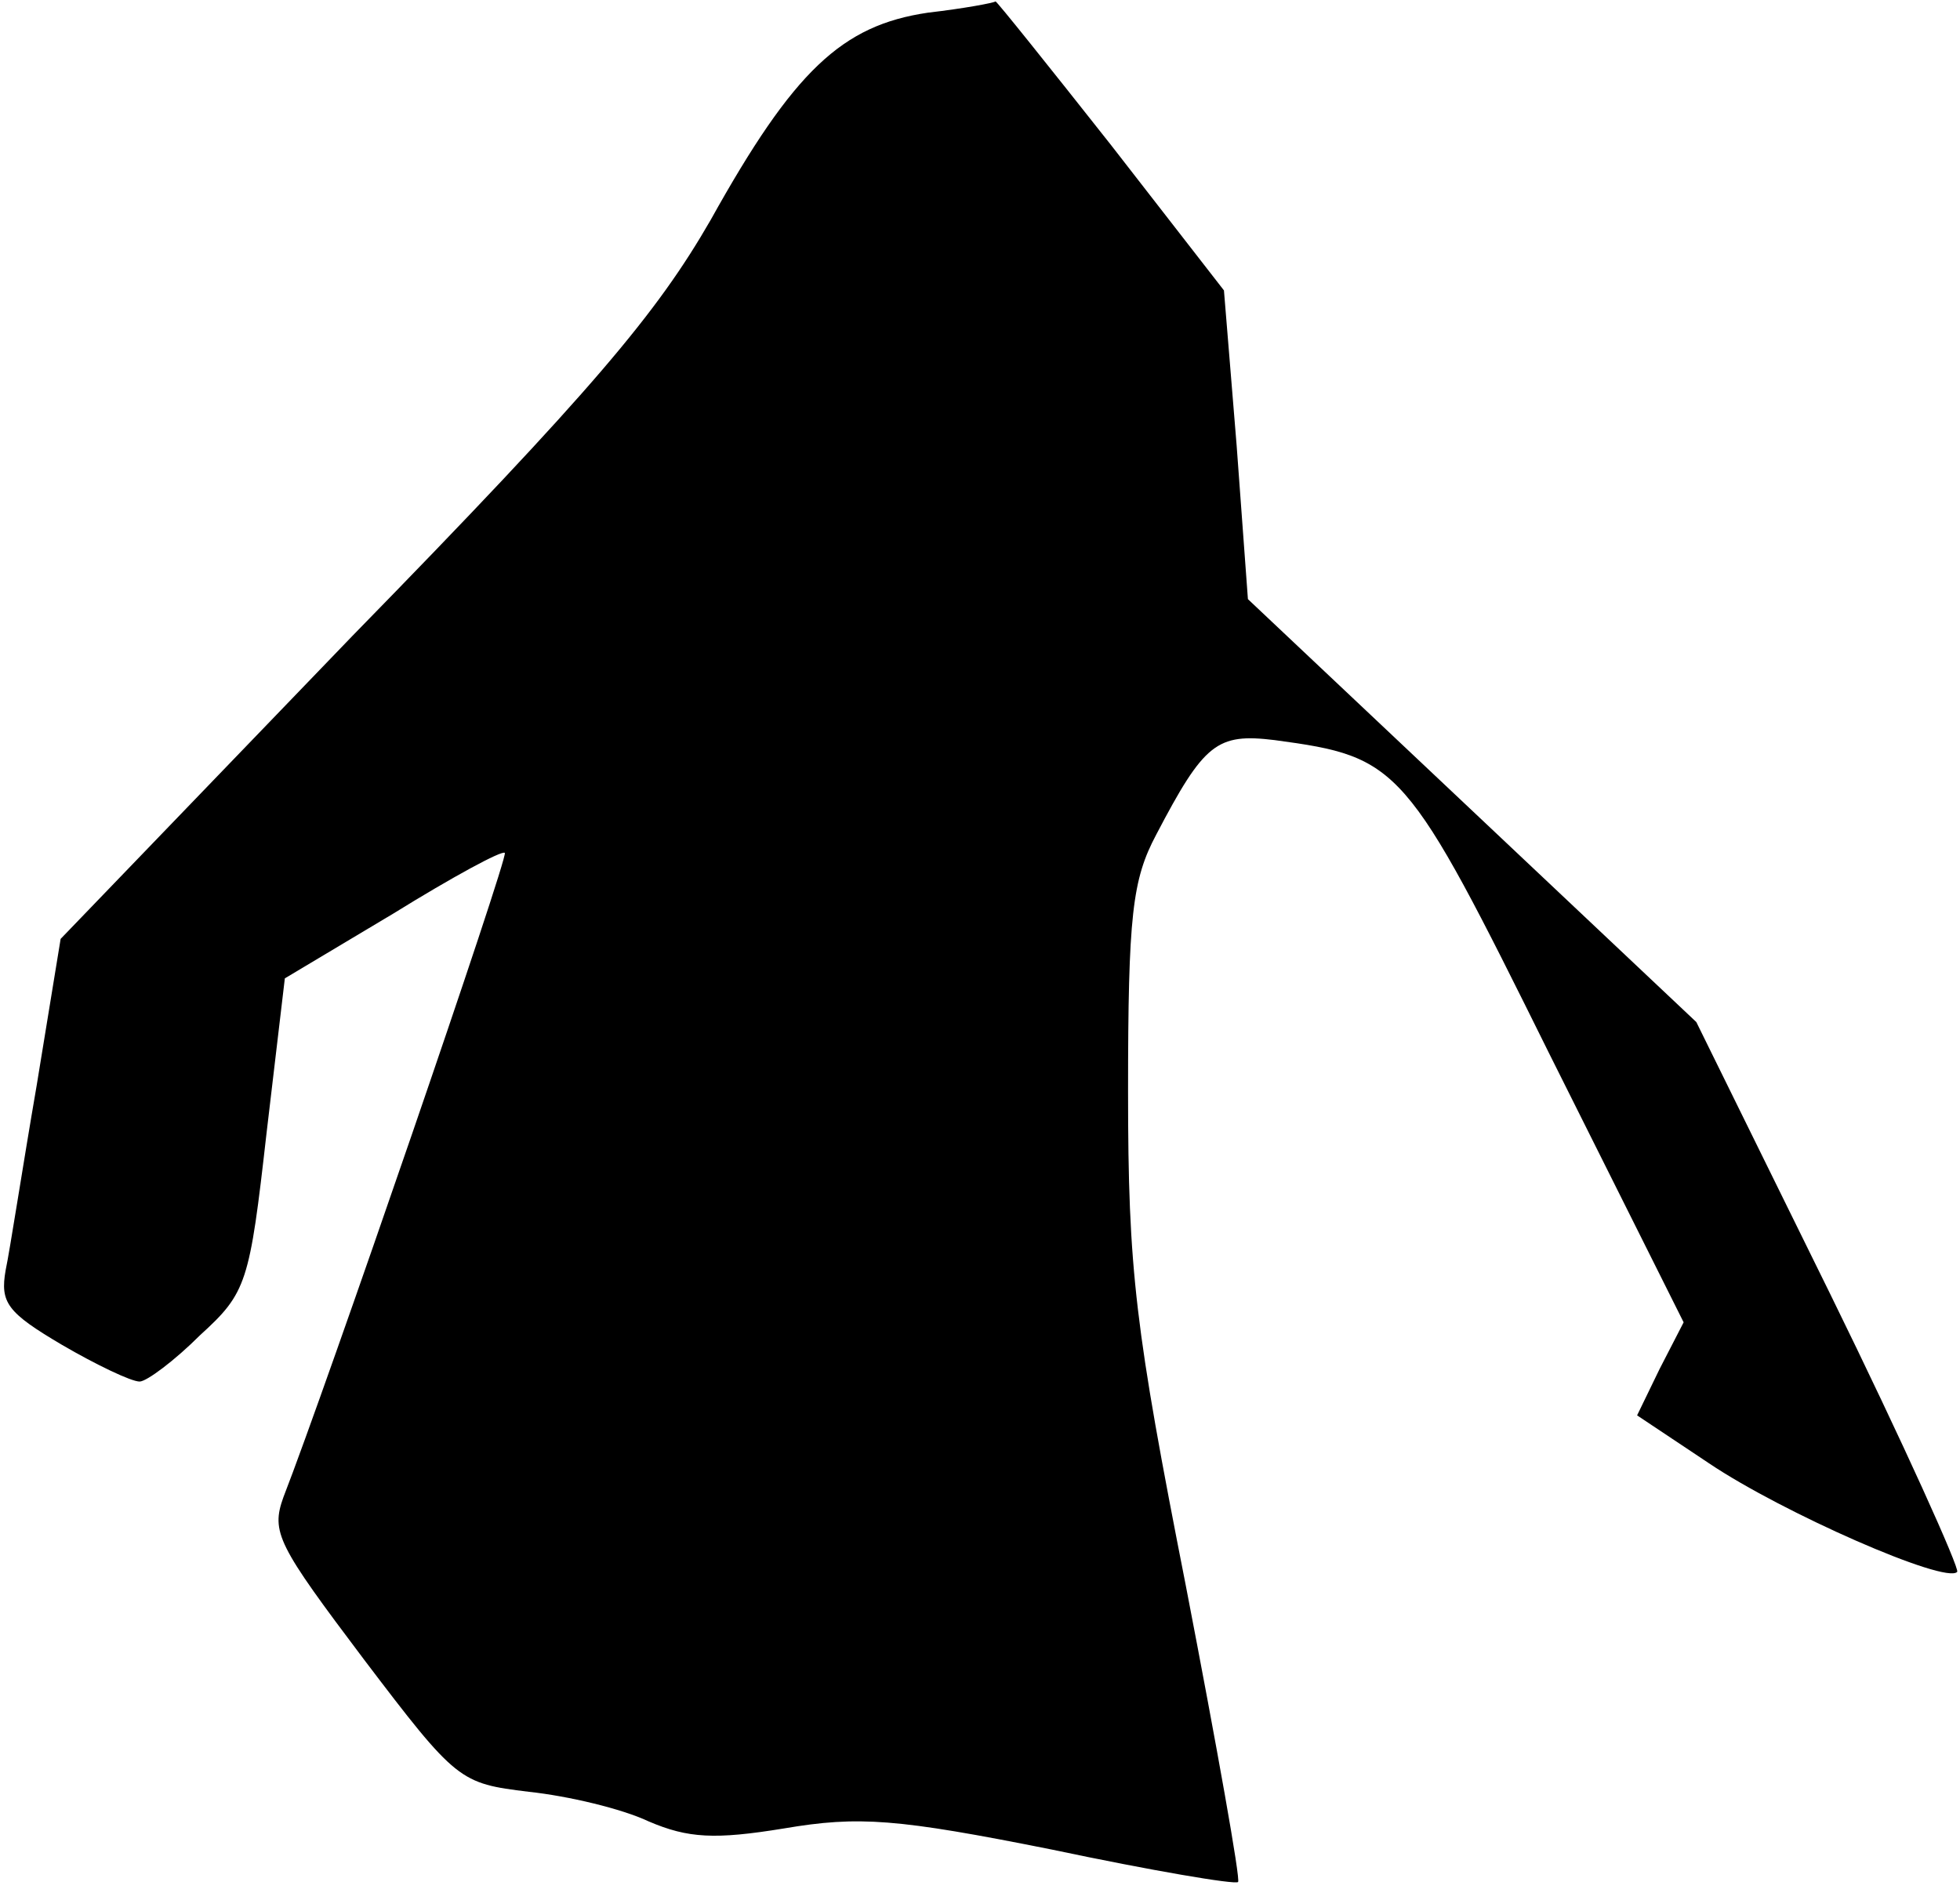 <?xml version="1.0" standalone="no"?>
<!DOCTYPE svg PUBLIC "-//W3C//DTD SVG 20010904//EN"
 "http://www.w3.org/TR/2001/REC-SVG-20010904/DTD/svg10.dtd">
<svg version="1.0" xmlns="http://www.w3.org/2000/svg"
 width="139pt" height="134pt" viewBox="0 0 139 134"
 preserveAspectRatio="xMidYMid meet">
<g transform="translate(0,134) scale(0.1,-0.1)"
fill="#000000" stroke="none">
<path fill="#000000" stroke="none" d="M658 1331 c-61 -9 -95 -41 -154 -147
-38 -66 -83 -120 -254 -295 l-207 -215 -17 -104 c-10 -58 -19 -117 -22 -131
-4 -23 1 -30 40 -53 24 -14 49 -26 55 -26 5 0 25 15 43 33 33 30 35 37 47 143
l13 110 77 46 c42 26 77 45 79 43 3 -2 -127 -380 -157 -457 -9 -25 -4 -34 57
-115 66 -87 68 -88 117 -94 28 -3 66 -12 85 -21 28 -12 47 -13 96 -5 53 9 80
7 190 -15 71 -15 130 -25 132 -23 2 1 -15 96 -37 210 -36 183 -41 223 -41 351
0 125 3 150 20 182 34 65 43 72 84 67 89 -12 93 -17 195 -223 l95 -190 -17
-33 -16 -33 51 -34 c52 -35 168 -86 176 -77 2 2 -38 91 -90 197 l-95 193 -159
150 -159 150 -8 109 -9 110 -80 103 c-45 57 -81 102 -82 102 -1 -1 -22 -5 -48
-8z"/>
</g>
</svg>
